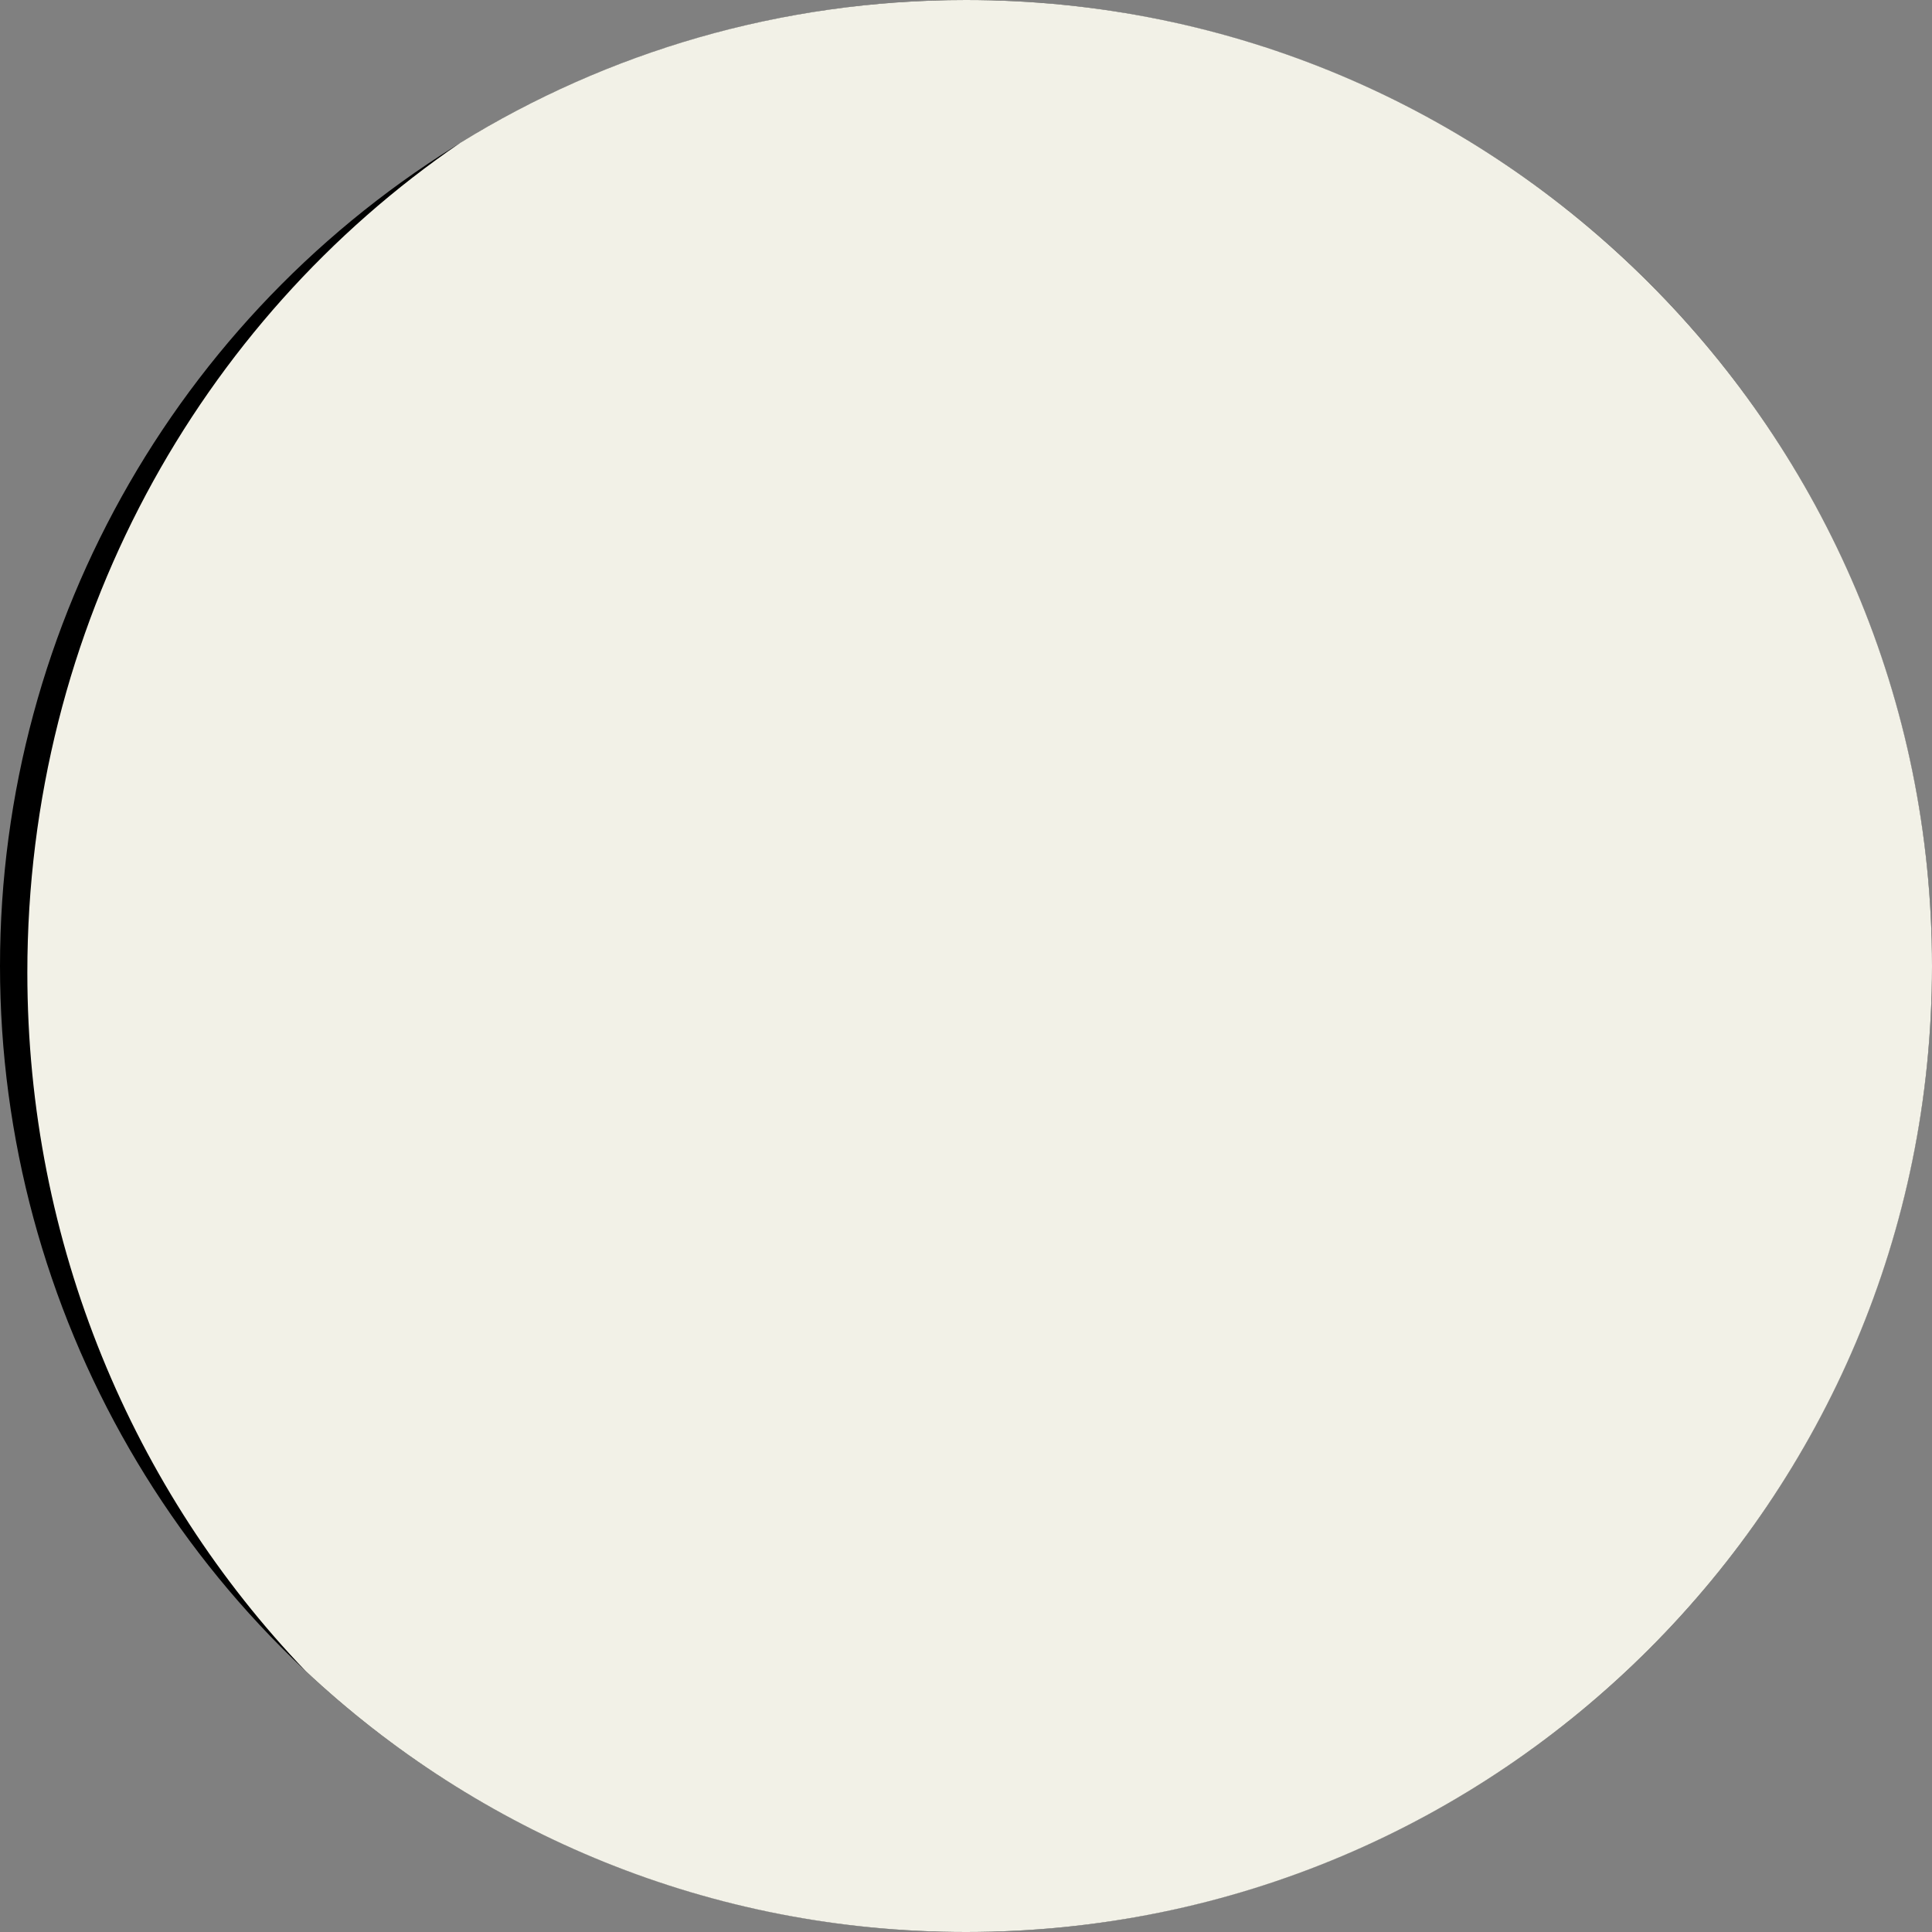 <?xml version="1.0" encoding="UTF-8"?>
<svg id="Layer_2" data-name="Layer 2" xmlns="http://www.w3.org/2000/svg" viewBox="0 0 706.67 706.67">
  <rect x="0" y="0" width="706.67" height="706.67" fill="#808080" stroke="none"/>
  <defs>
    <style>
      .cls-1 {
        fill: #f2f1e7;
      }
    </style>
  </defs>
  <g id="Layer_1-2" data-name="Layer 1">
    <g>
      <circle cx="353.33" cy="353.33" r="353.33"/>
      <path class="cls-1" d="M111.71,611.13c63.19,59.25,148.17,95.54,241.63,95.54,195.14,0,353.33-158.19,353.33-353.33S548.47,0,353.33,0C285.53,0,222.19,19.1,168.39,52.22,72.94,117.36,10,228.96,10,355.71c0,99.53,38.82,189.73,101.71,255.42Z"/>
    </g>
  </g>
</svg>
